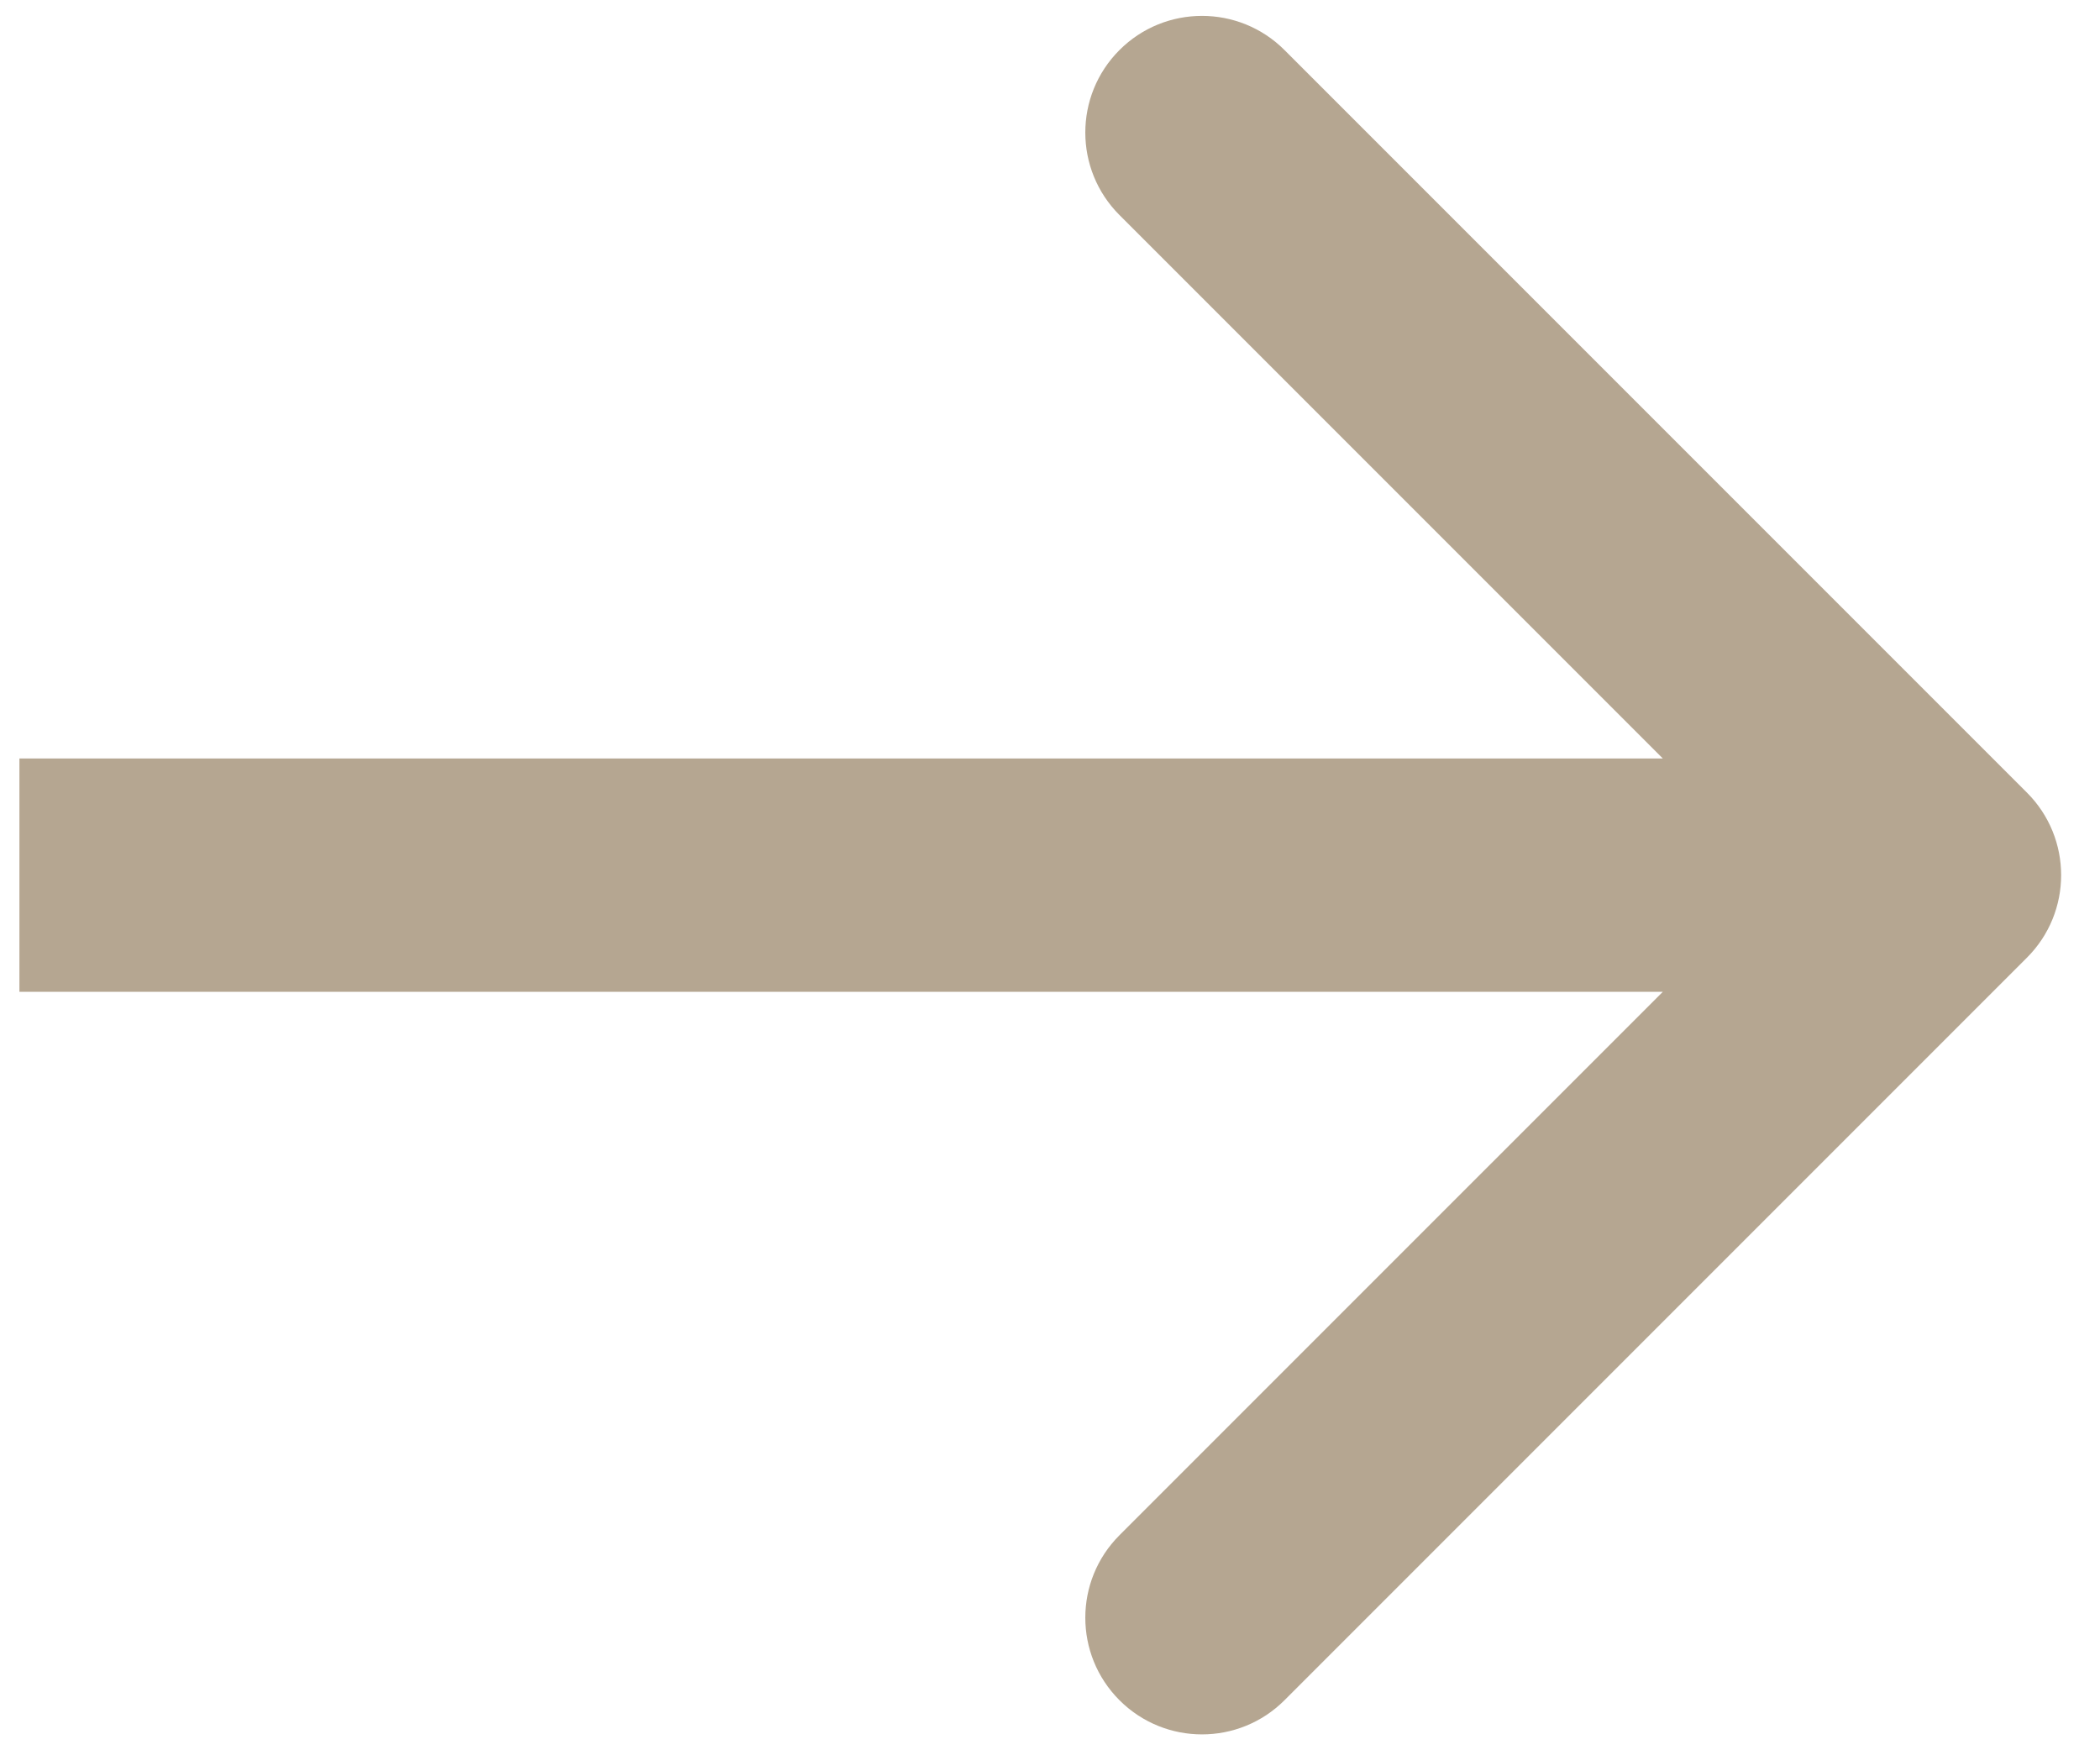 <svg width="36" height="30" viewBox="0 0 36 30" fill="none" xmlns="http://www.w3.org/2000/svg">
<path d="M34.748 16.414C35.529 15.633 35.529 14.367 34.748 13.586L22.02 0.858C21.239 0.077 19.972 0.077 19.191 0.858C18.41 1.639 18.41 2.905 19.191 3.686L30.505 15L19.191 26.314C18.41 27.095 18.41 28.361 19.191 29.142C19.972 29.923 21.239 29.923 22.02 29.142L34.748 16.414ZM0.333 17H33.333V13H0.333V17Z" fill="#B5A691"/>
</svg>
